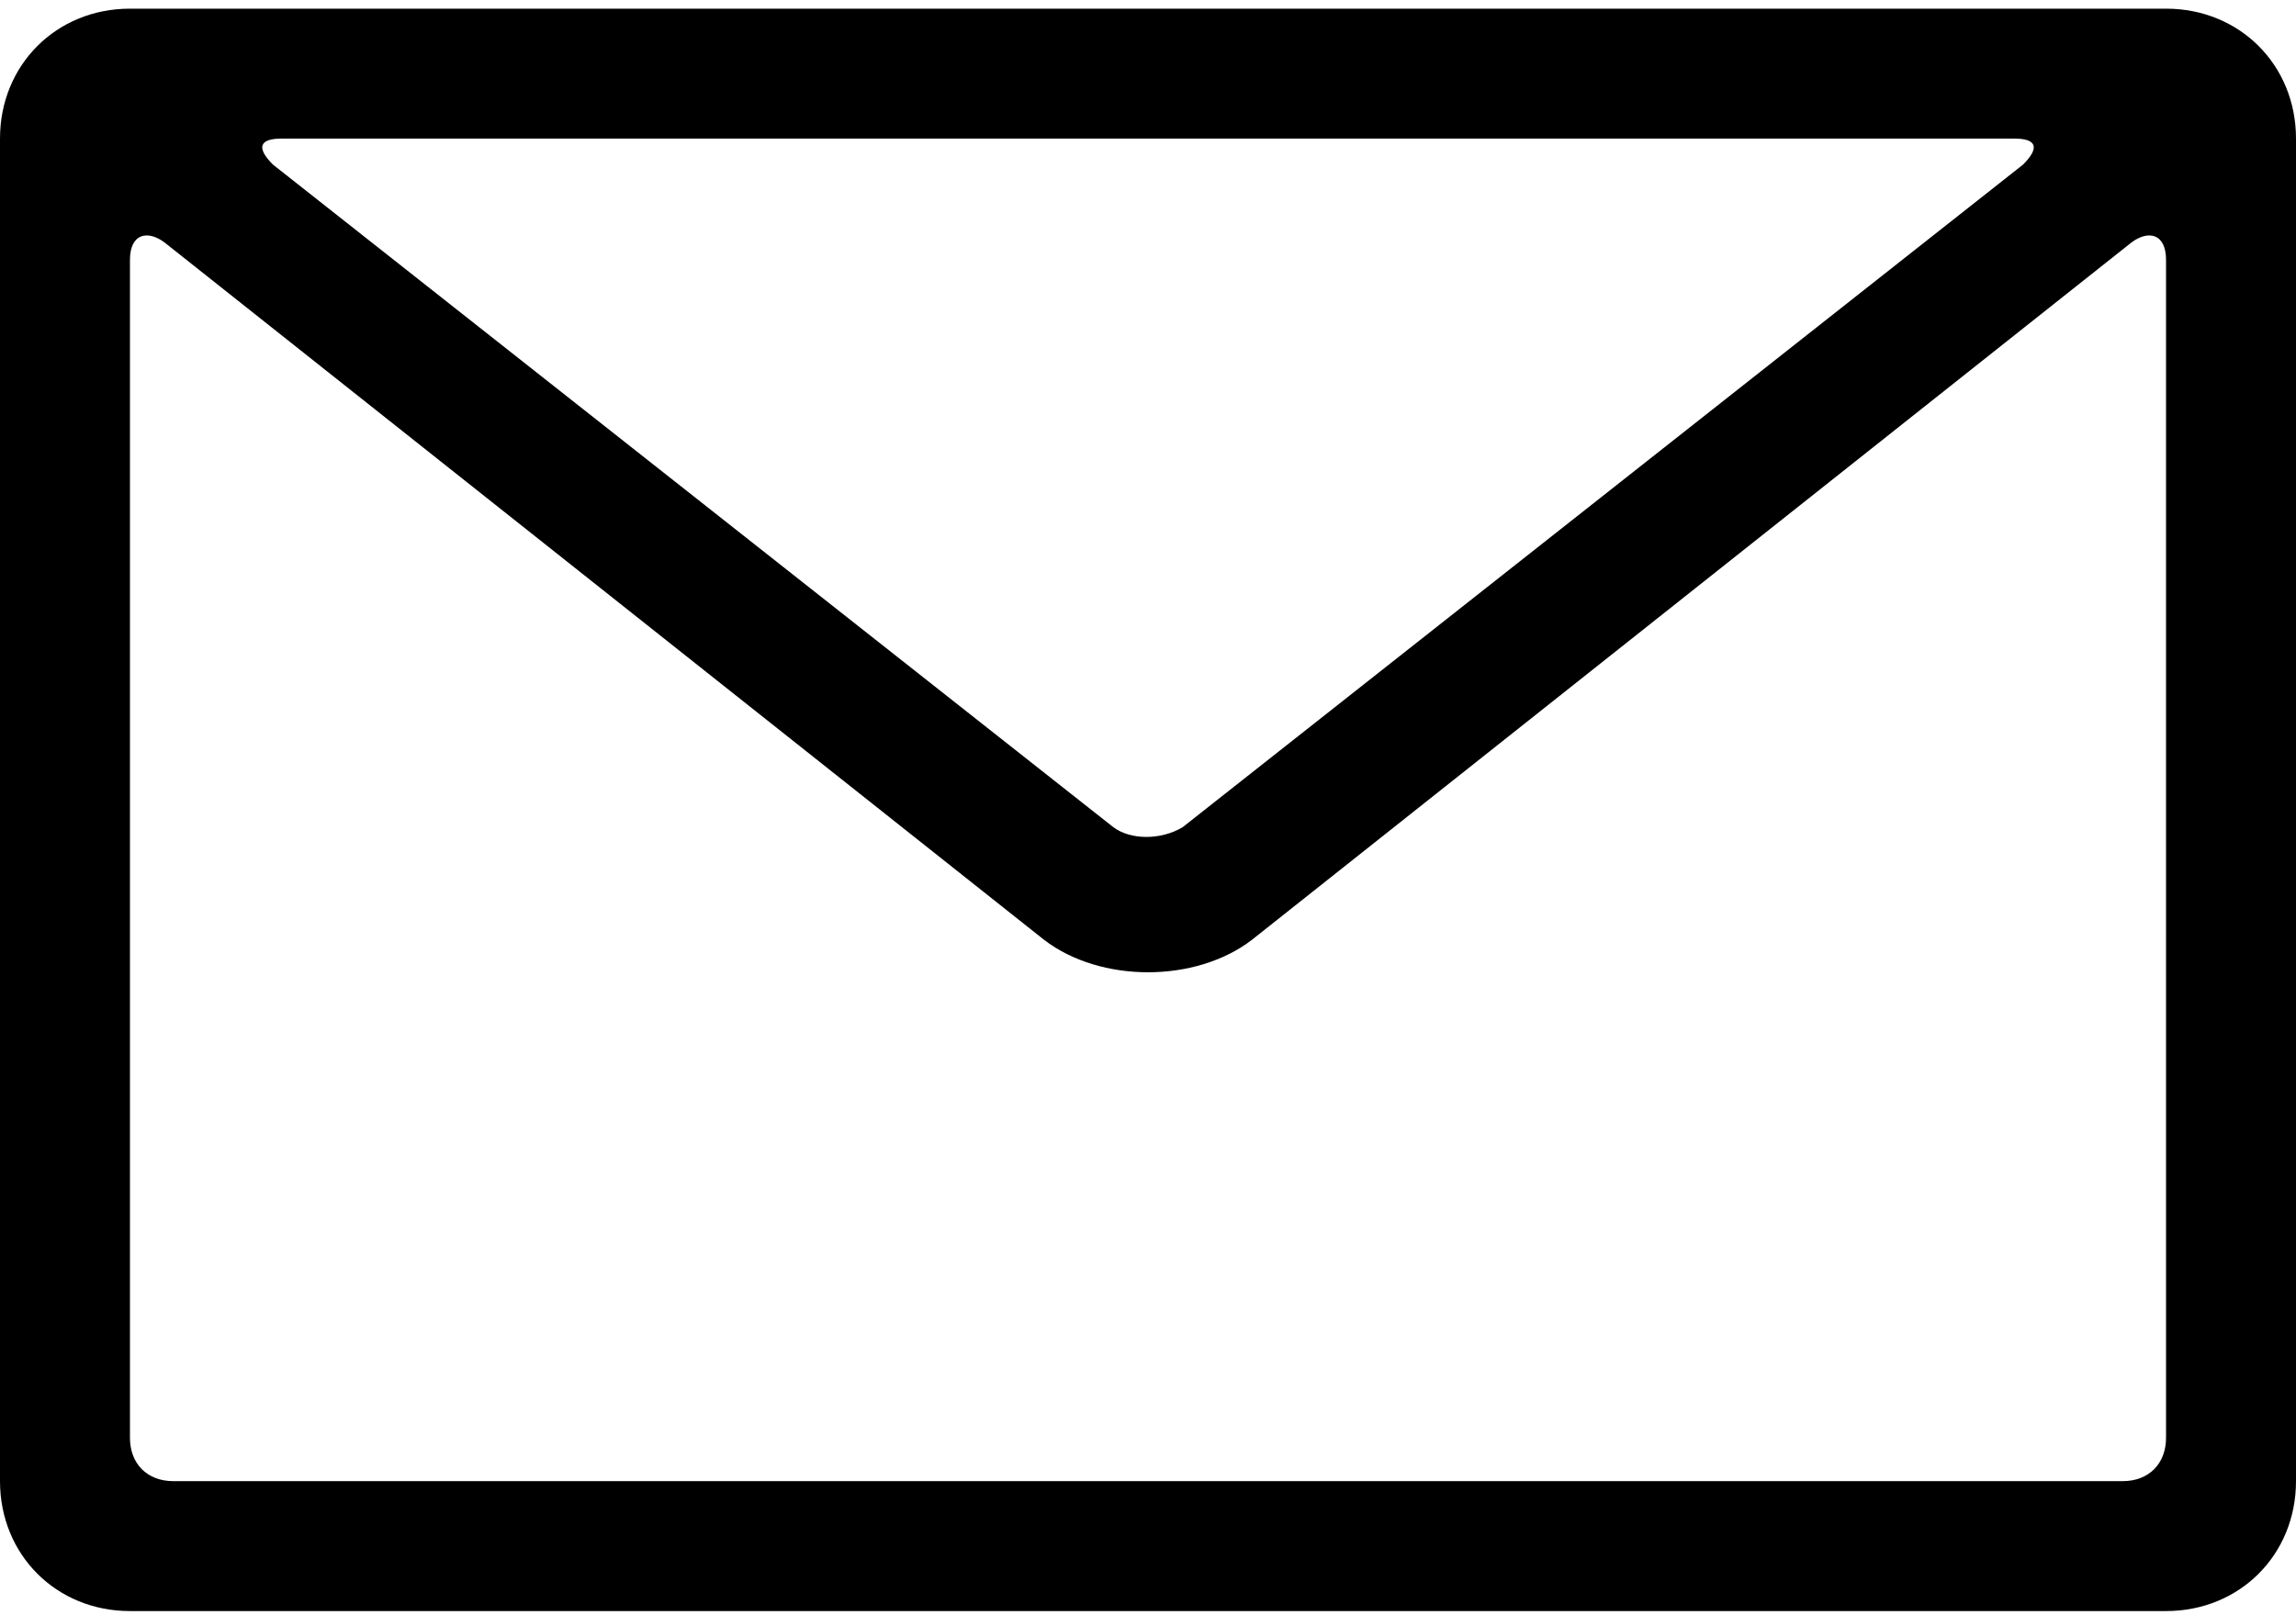 <?xml version="1.0" encoding="utf-8"?>
<!-- Generator: Adobe Illustrator 21.1.0, SVG Export Plug-In . SVG Version: 6.00 Build 0)  -->
<svg version="1.1" id="Layer_1" xmlns="http://www.w3.org/2000/svg" xmlns:xlink="http://www.w3.org/1999/xlink" x="0px" y="0px"
	 viewBox="0 0 53 37.3" style="enable-background:new 0 0 53 37.3;" xml:space="preserve">
<title>7.3</title>
<desc>Created with Sketch.</desc>
<g>
	<g>
		<path d="M50,0.2c1.7,0,3,1.3,3,3v31c0,1.7-1.3,3-3,3H3c-1.7,0-3-1.3-3-3v-31c0-1.7,1.3-3,3-3H50z M24.1,21.7L3.8,5.6
			C3.4,5.3,3,5.4,3,6v27.2c0,0.6,0.4,1,1,1h45c0.6,0,1-0.4,1-1V6c0-0.6-0.4-0.7-0.8-0.4L28.9,21.7C27.6,22.7,25.4,22.7,24.1,21.7z
			 M46.5,3.2H6.5C6,3.2,5.9,3.4,6.3,3.8l19.4,15.3c0.4,0.3,1.1,0.3,1.6,0L46.7,3.8C47.1,3.4,47,3.2,46.5,3.2z"/>
	</g>
</g>
</svg>
